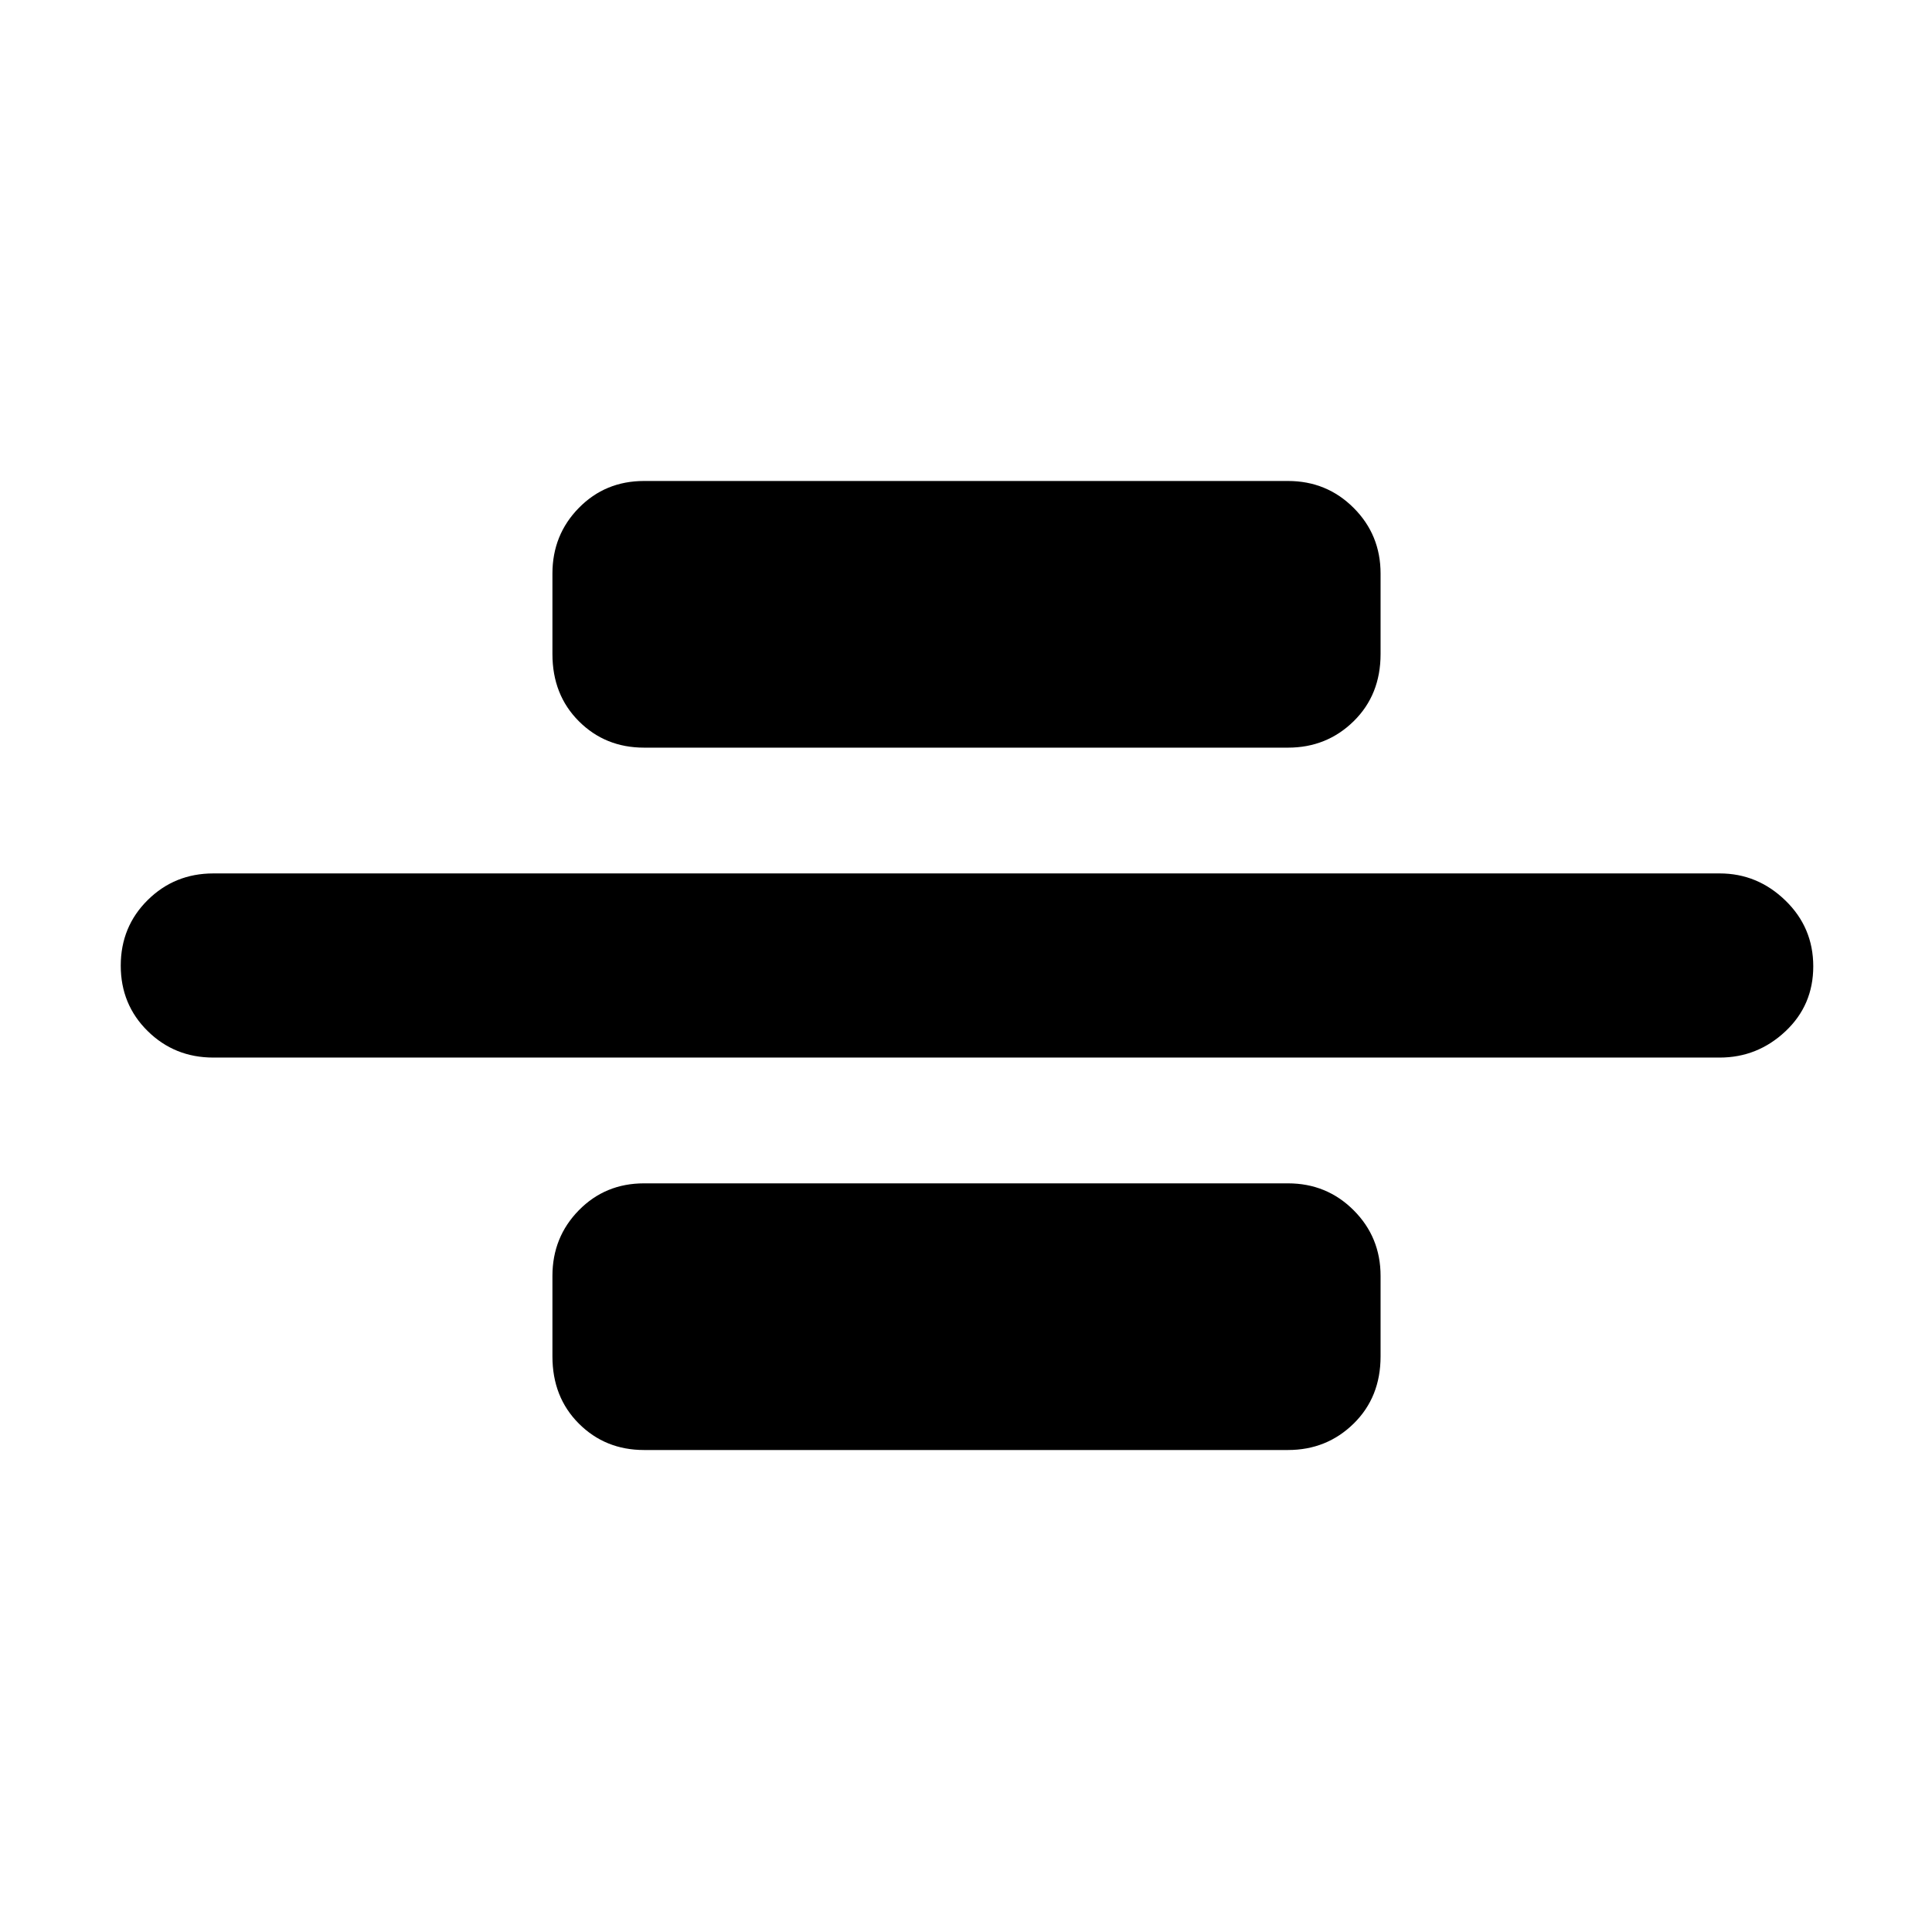 <svg xmlns="http://www.w3.org/2000/svg" height="48" viewBox="0 96 960 960" width="48"><path d="M106 621.5q-19.25 0-32.625-13.175Q60 595.149 60 575.825q0-19.325 13.375-32.575Q86.75 530 106 530h748.5q18.75 0 32.625 13.425Q901 556.851 901 576.175q0 19.325-13.875 32.325-13.875 13-32.625 13H106Zm214-154q-19.25 0-32.375-13.125T274.5 421v-40q0-19.25 13.125-32.625T320 335h320q19.25 0 32.625 13.375T686 381v40q0 20.25-13.375 33.375T640 467.5H320Zm0 349q-19.25 0-32.375-13.125T274.5 770v-40q0-19.25 13.125-32.625T320 684h320q19.25 0 32.625 13.375T686 730v40q0 20.25-13.375 33.375T640 816.5H320Z"/></svg>